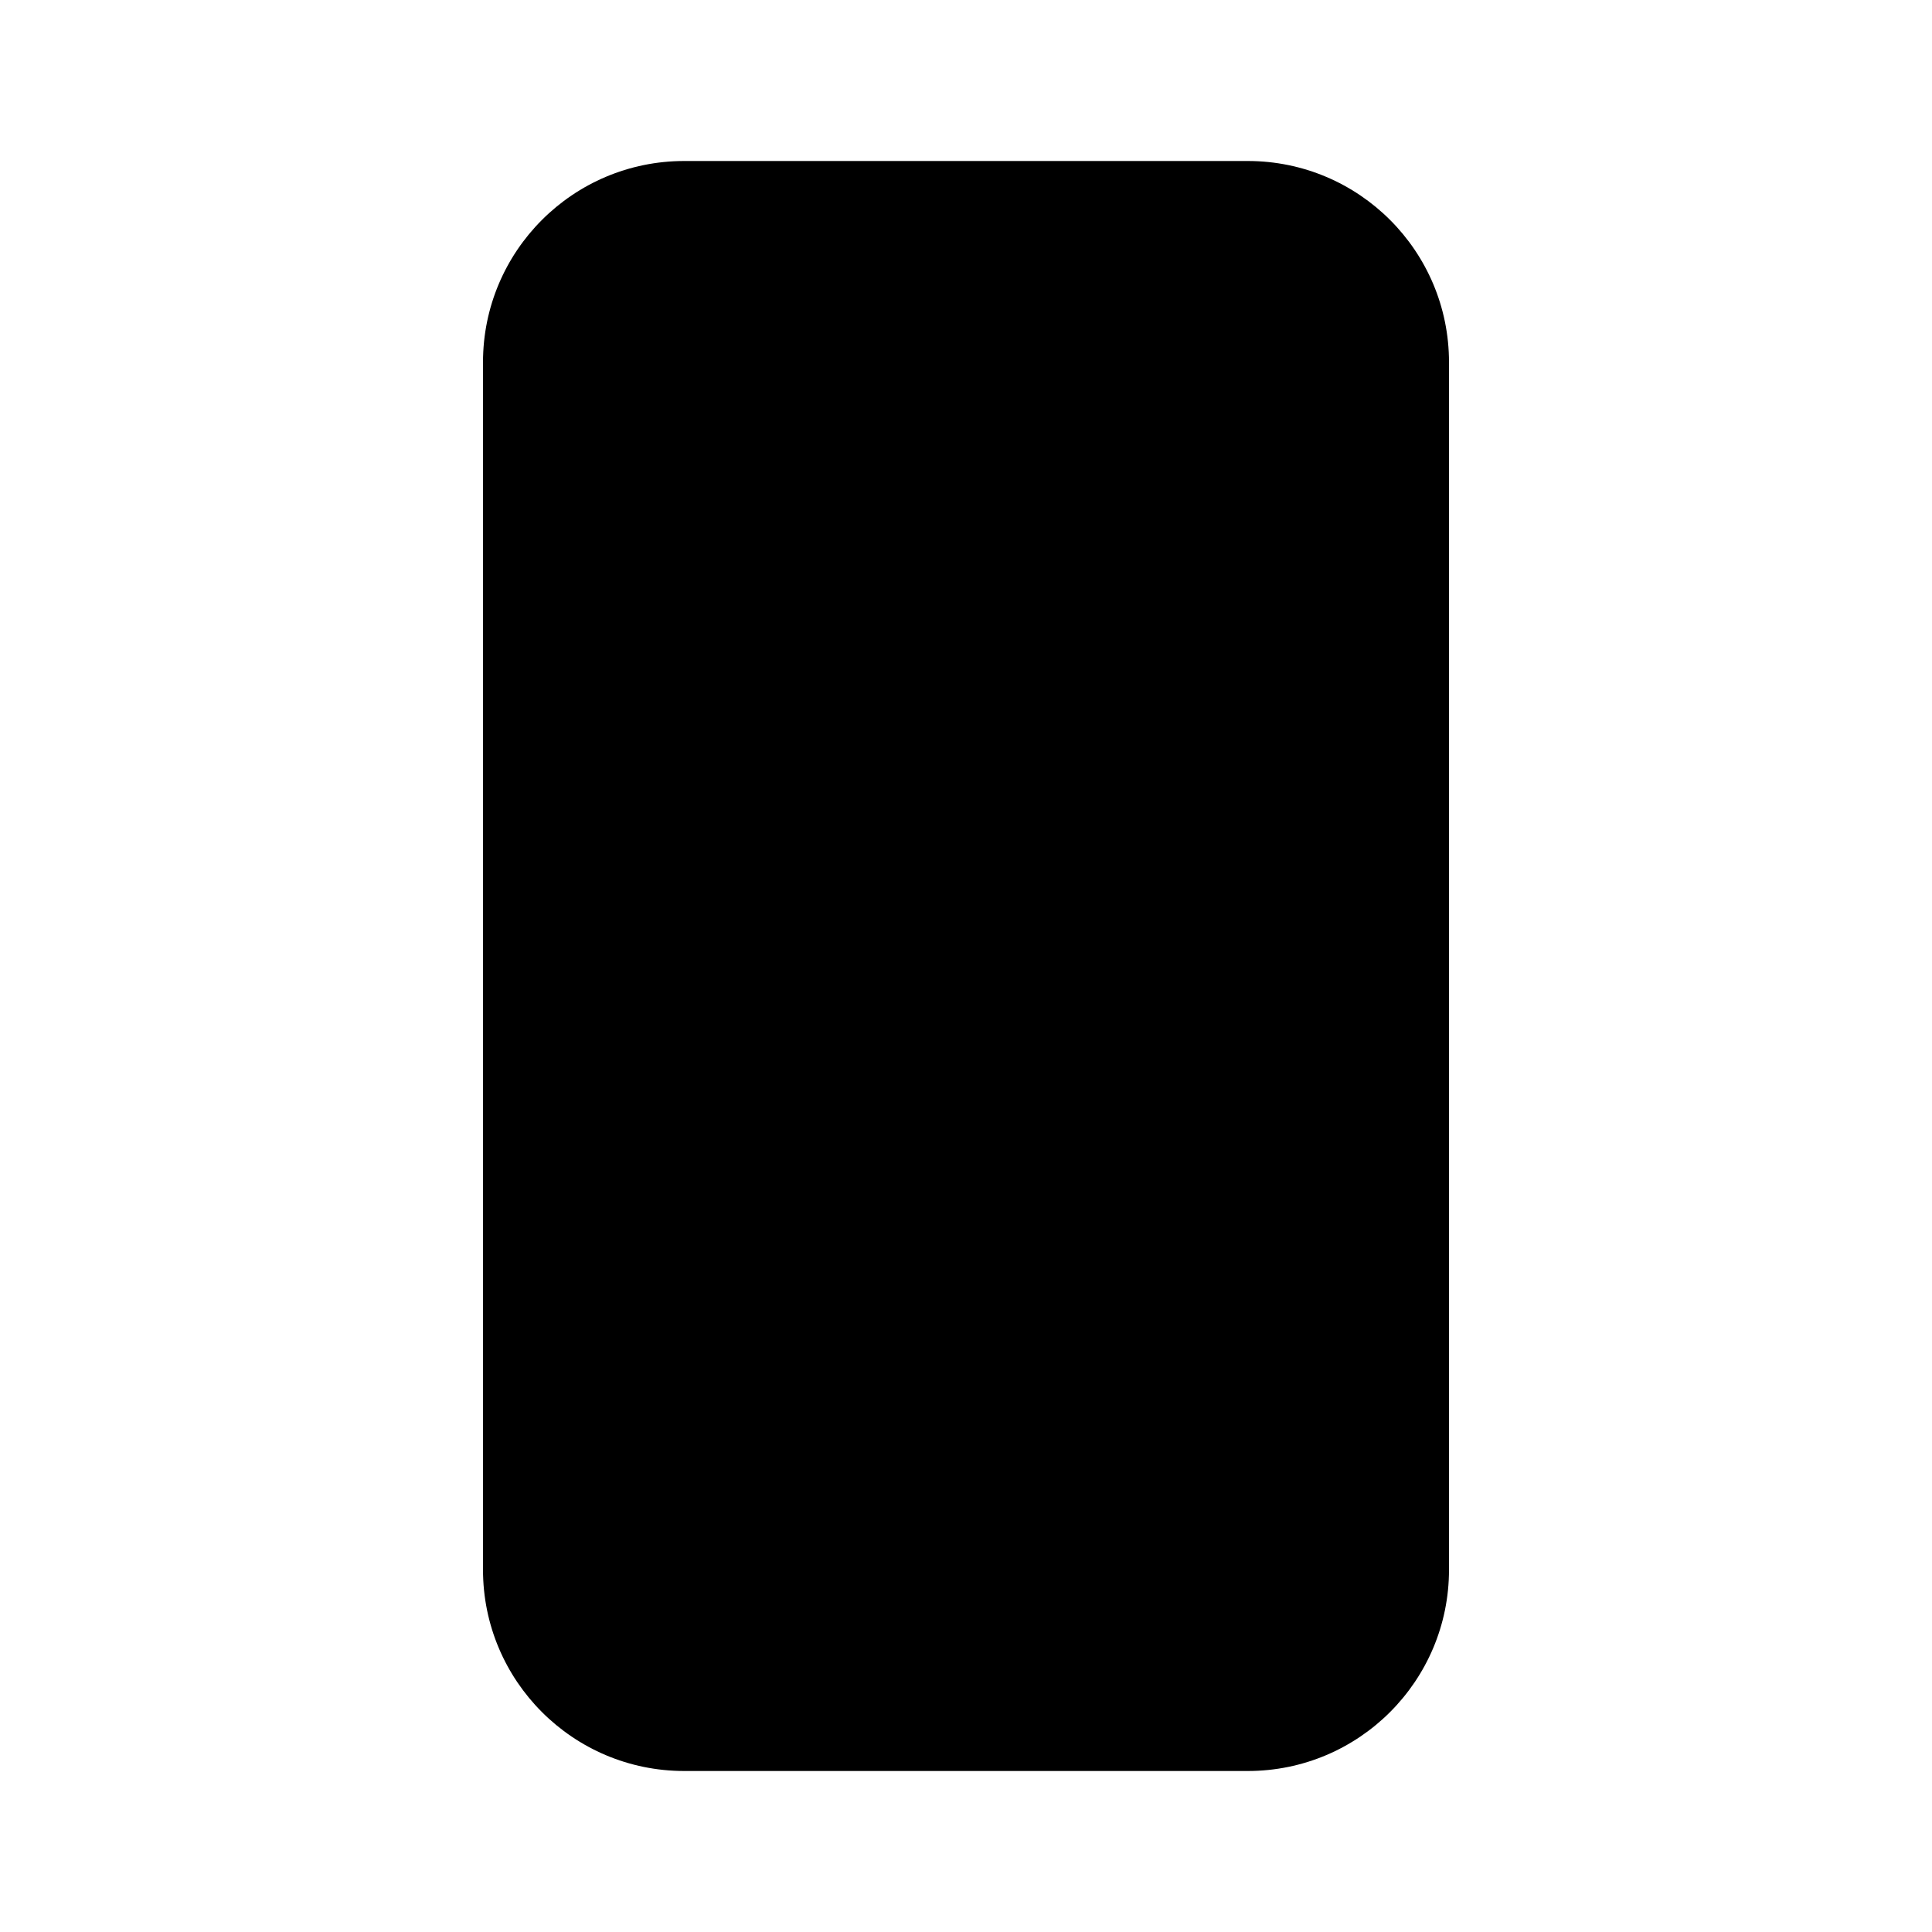<svg width="24" height="24" viewBox="0 0 24 24" fill="none" xmlns="http://www.w3.org/2000/svg">
<path d="M15.5 2H8.5C7.119 2 6 3.119 6 4.5V19.5C6 20.881 7.119 22 8.5 22H15.5C16.881 22 18 20.881 18 19.5V4.5C18 3.119 16.881 2 15.5 2Z" fill="black"/>
</svg>
